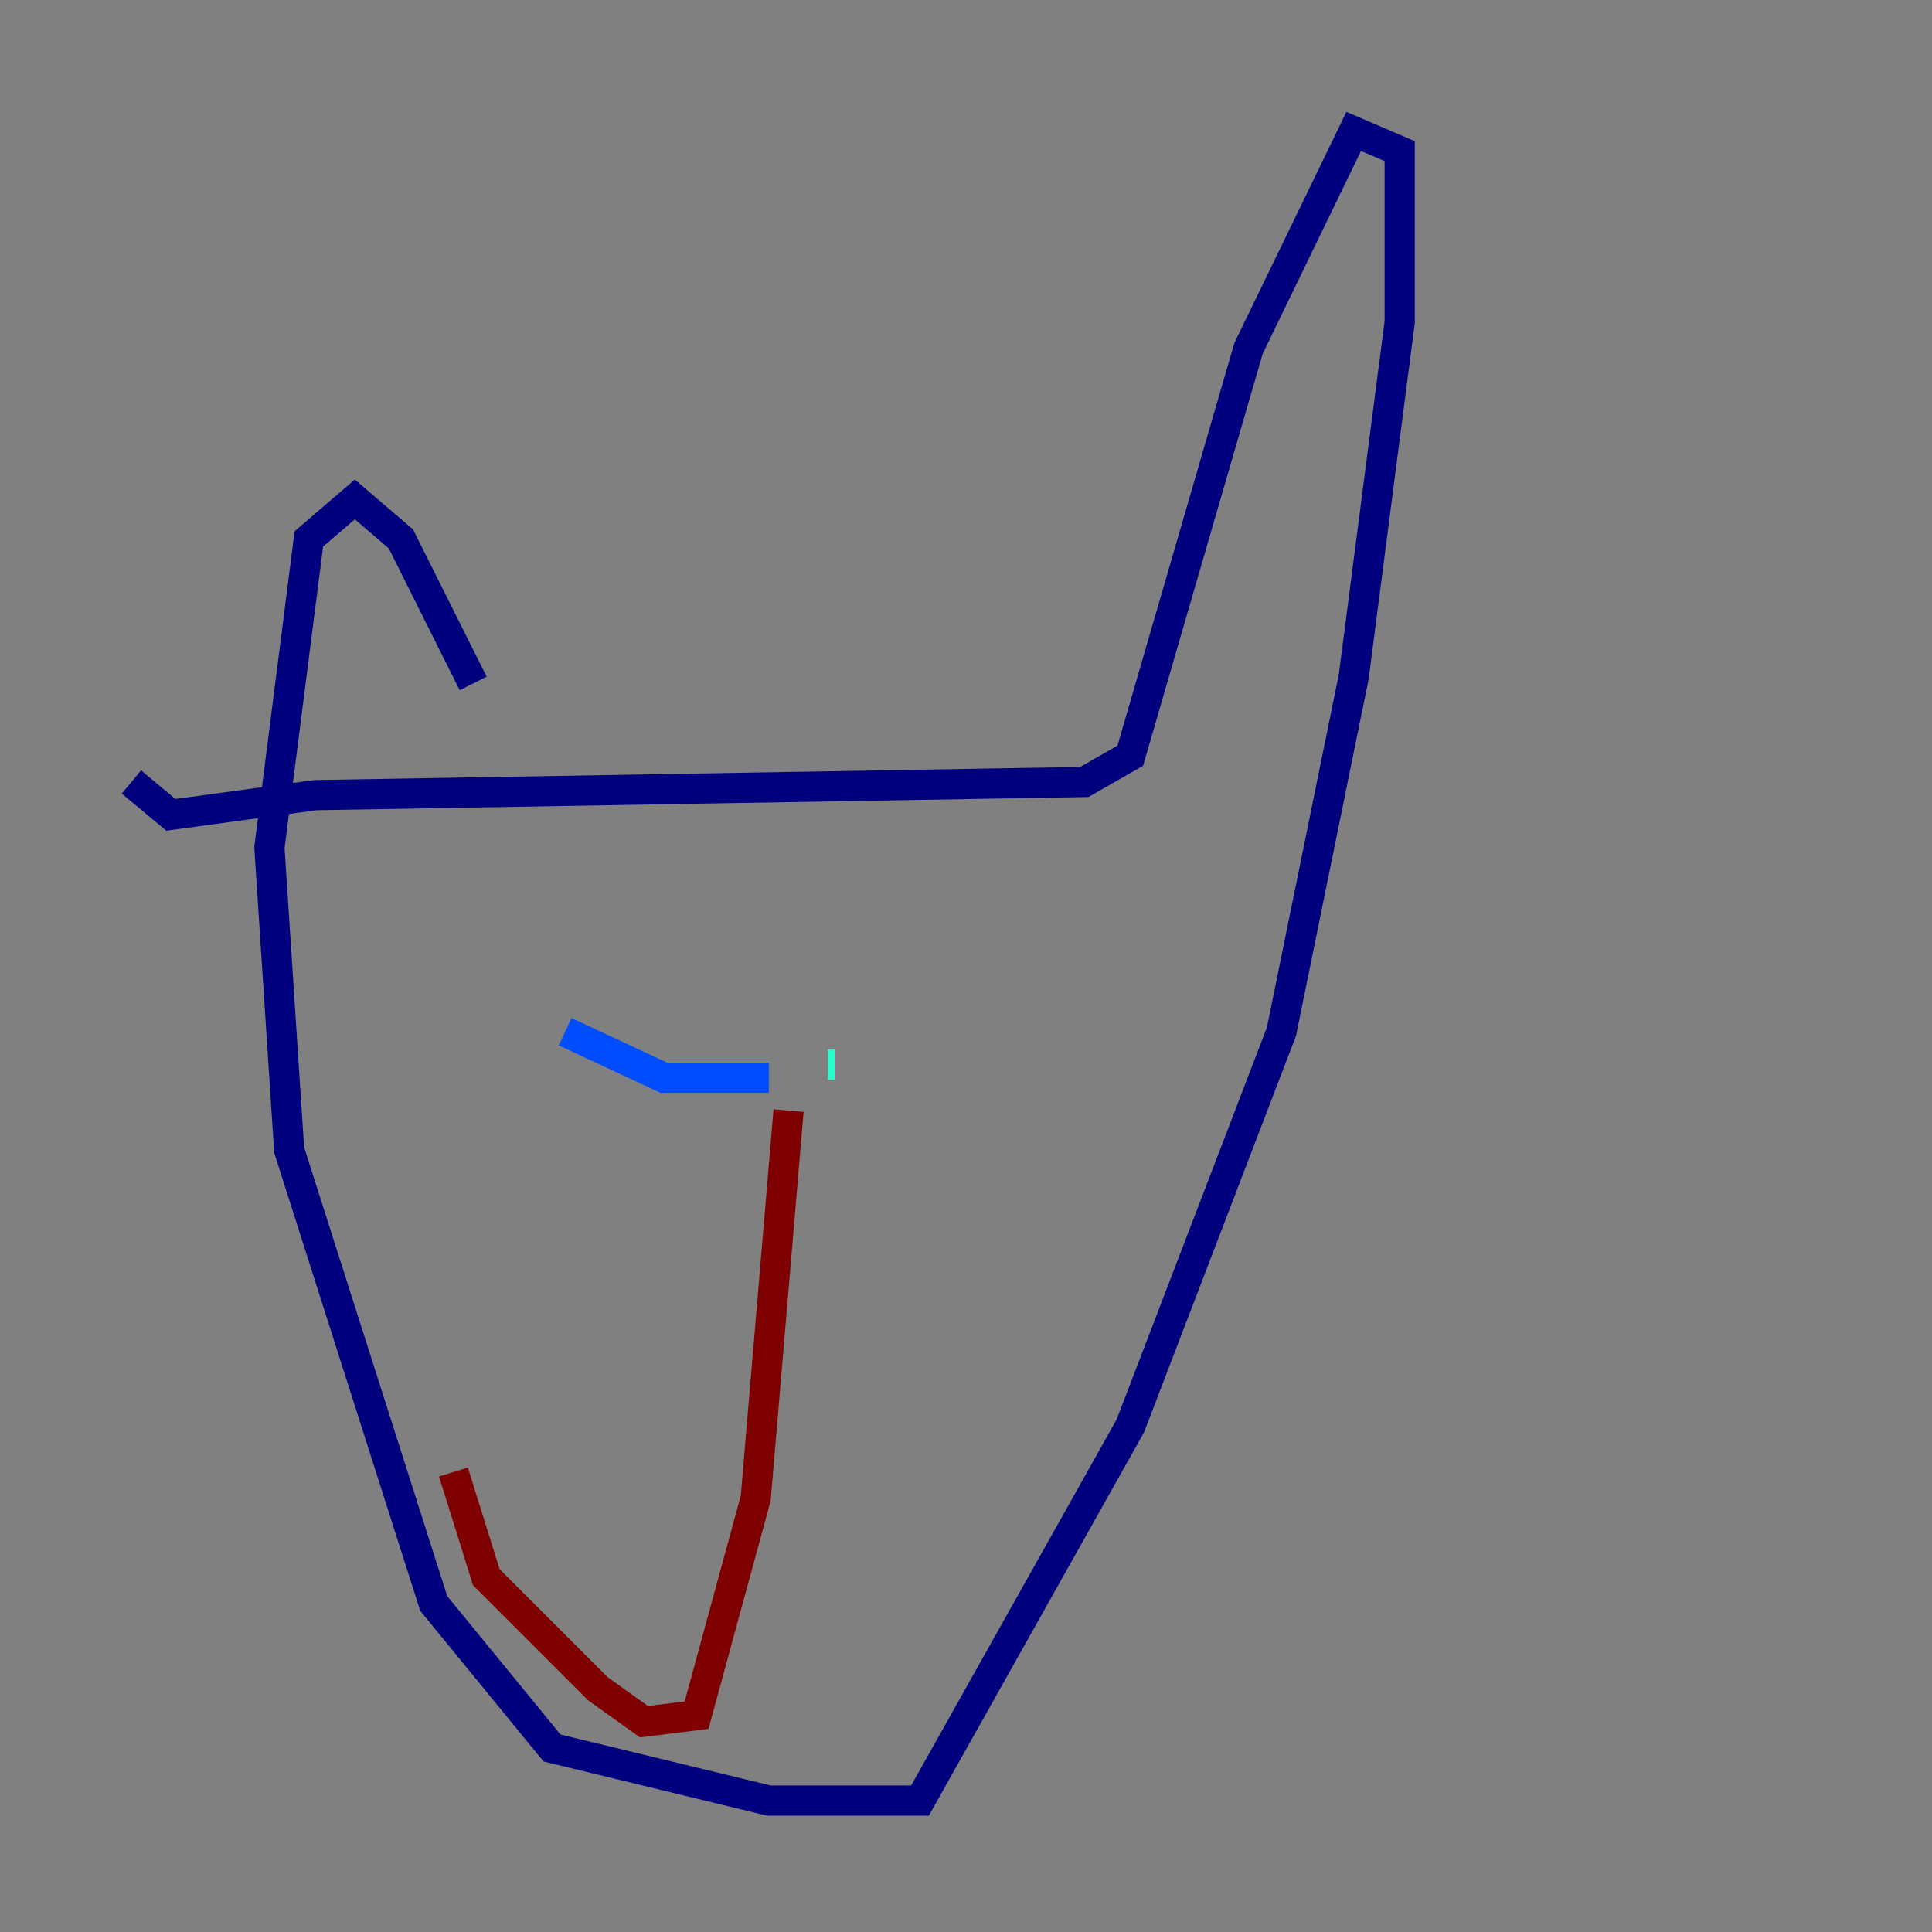 <?xml version="1.0" encoding="utf-8" ?>
<svg baseProfile="tiny" height="128" version="1.2" viewBox="0,0,128,128" width="128" xmlns="http://www.w3.org/2000/svg" xmlns:ev="http://www.w3.org/2001/xml-events" xmlns:xlink="http://www.w3.org/1999/xlink"><rect x="0" y="0" width="128" height="128" fill="#808080" stroke="none"/><defs /><polyline fill="none" points="31.347,45.279 26.558,35.701 23.51,33.088 20.463,35.701 17.85,56.163 19.157,76.191 28.735,106.231 36.571,115.809 50.939,119.293 60.952,119.293 74.884,94.476 84.898,68.354 89.687,44.843 92.735,21.333 92.735,10.014 89.687,8.707 82.721,23.075 74.884,50.068 71.837,51.809 20.898,52.68 11.32,53.986 8.707,51.809" stroke="#00007f" stroke-width="2" /><polyline fill="none" points="37.442,68.354 43.973,71.401 50.939,71.401" stroke="#004cff" stroke-width="2" /><polyline fill="none" points="54.857,70.531 55.292,70.531" stroke="#29ffcd" stroke-width="2" /><polyline fill="none" points="29.17,79.238 29.17,79.238" stroke="#cdff29" stroke-width="2" /><polyline fill="none" points="60.952,81.415 60.952,81.415" stroke="#ff6700" stroke-width="2" /><polyline fill="none" points="30.041,97.524 32.218,104.49 39.619,111.891 42.667,114.068 46.15,113.633 50.068,99.265 52.245,73.578" stroke="#7f0000" stroke-width="2" /></svg>